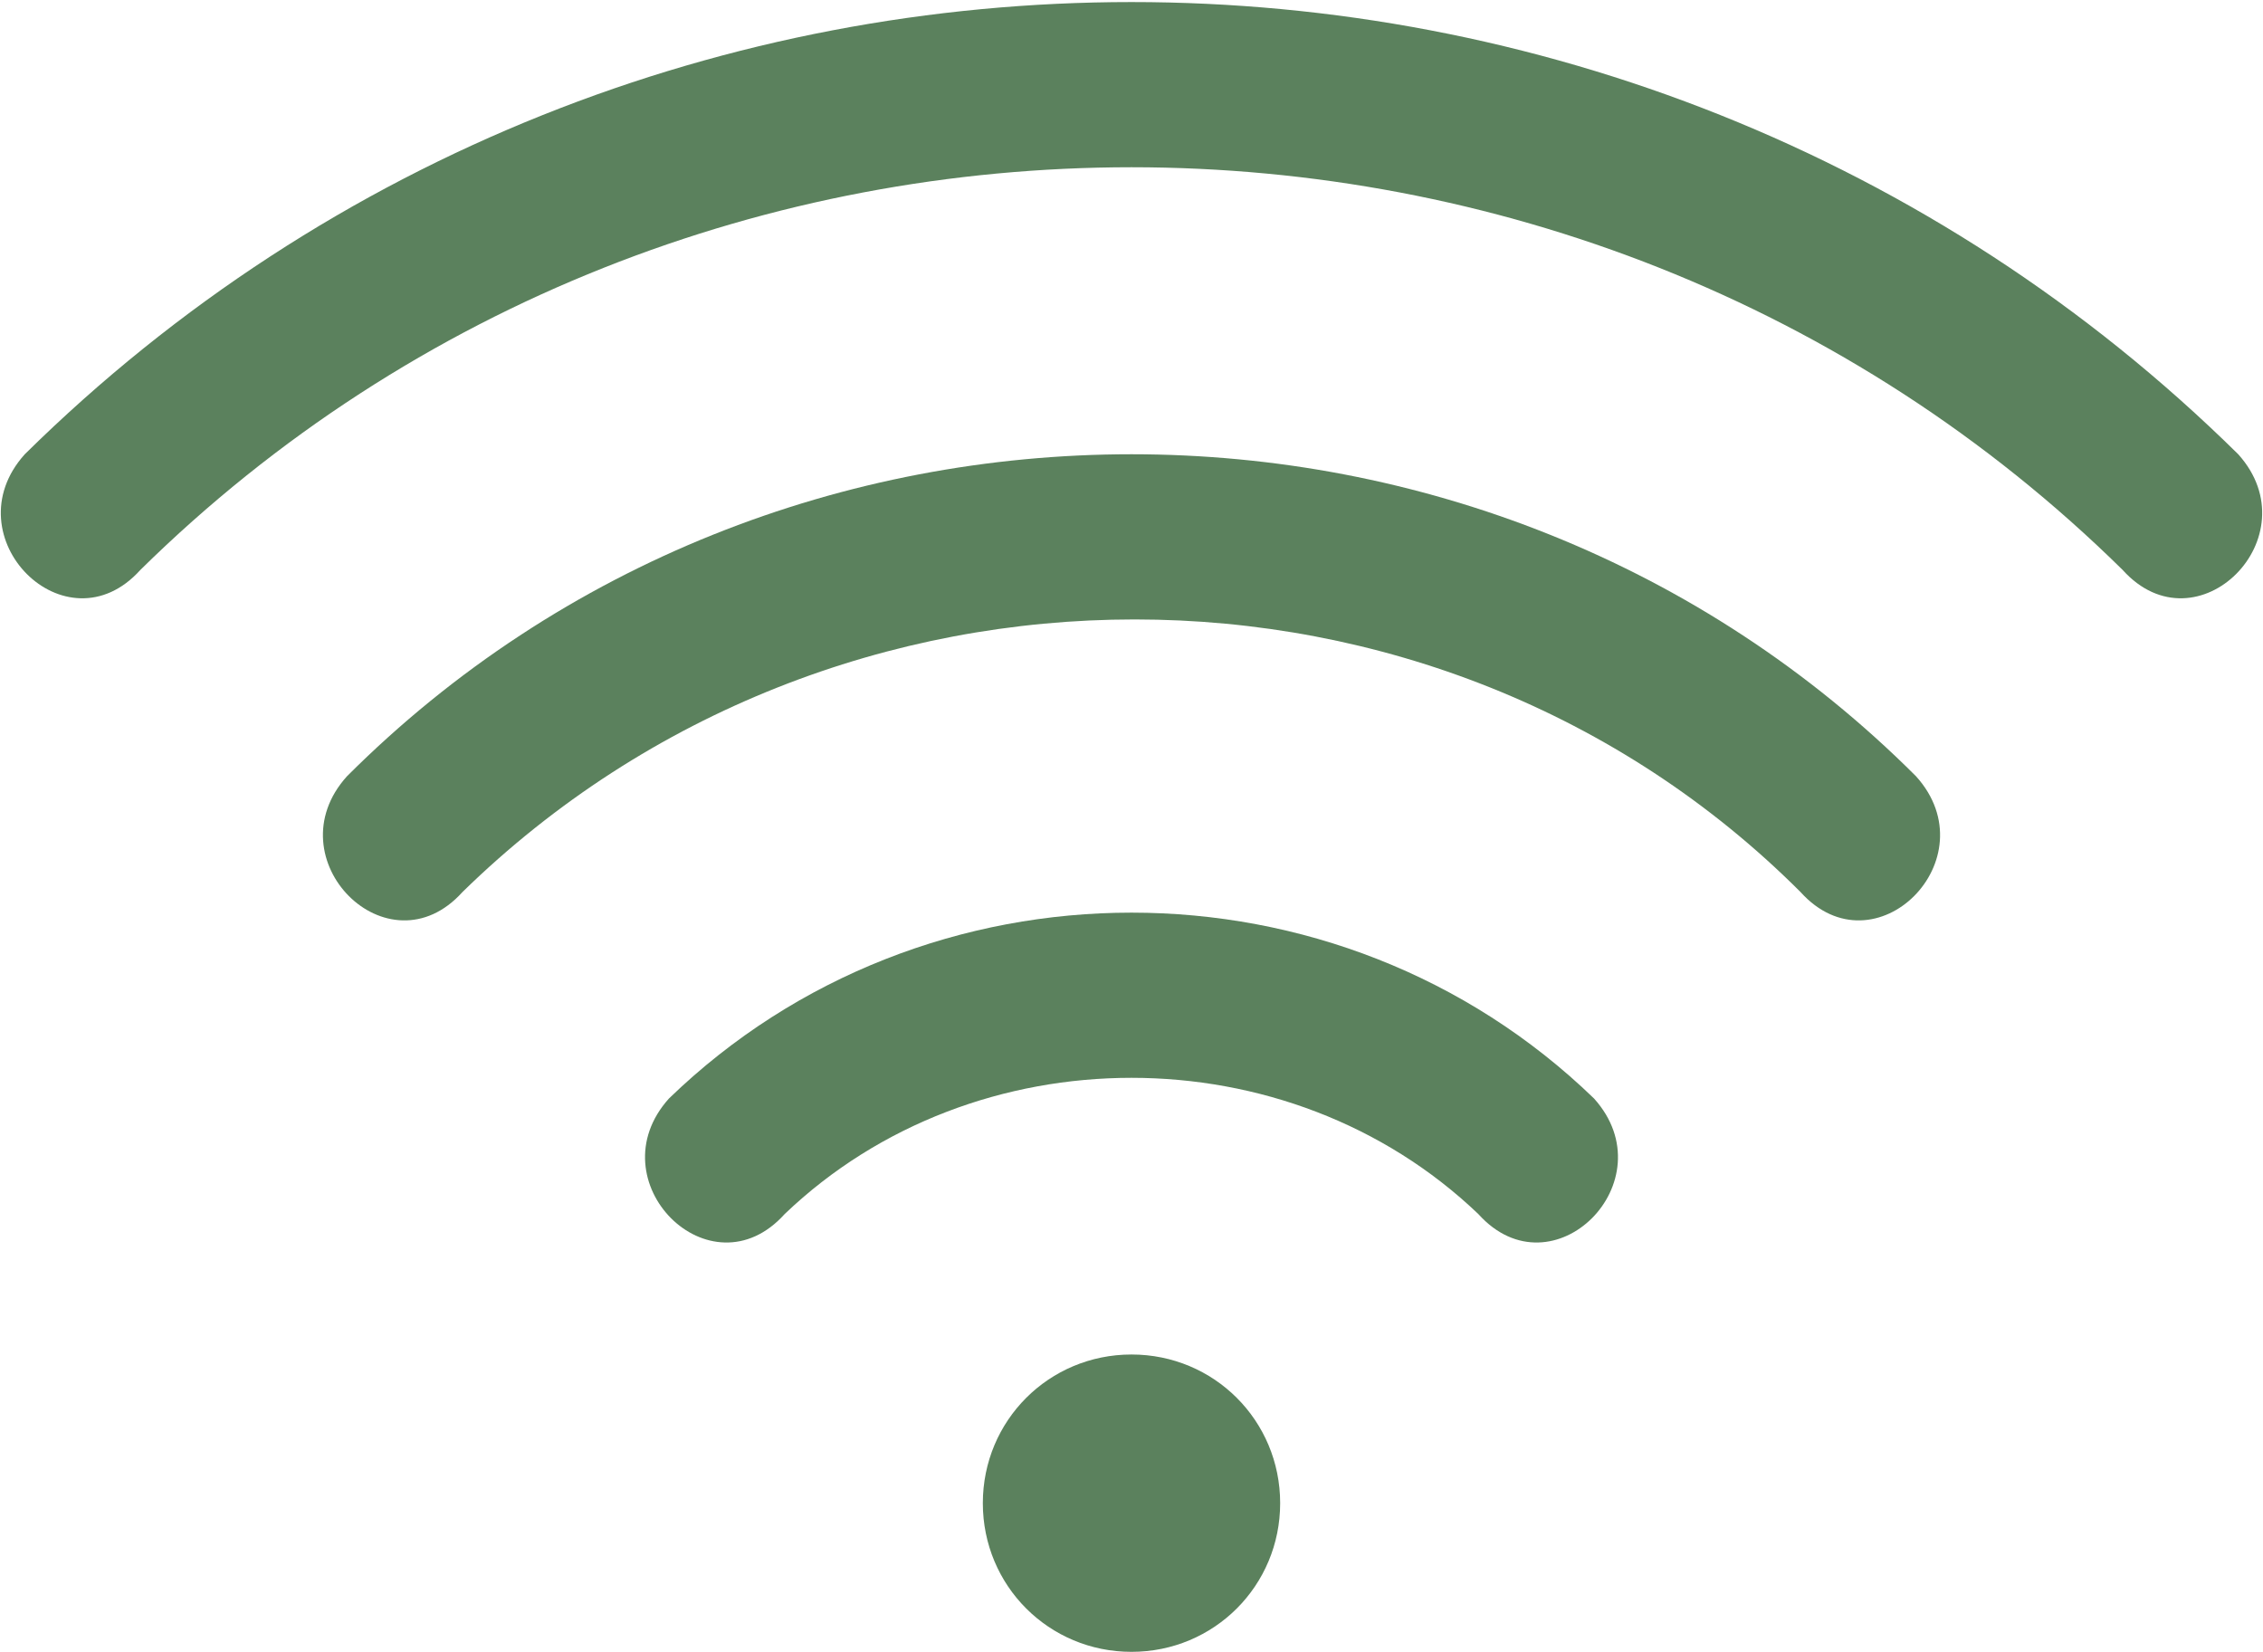 <svg version="1.1" xmlns="http://www.w3.org/2000/svg" xmlns:xlink="http://www.w3.org/1999/xlink" x="0px" y="0px"
	 viewBox="0 0 274 200" style="enable-background:new 0 0 274 200;" xml:space="preserve">
<style type="text/css">
	.st0{fill:none;}
	.st1{fill:#5b815d;}
</style>
<g>
	<path class="st0" d="M10,62C80-8,194-8,264,62"/>
	<path class="st1" d="M17,69C8,79-6,65,3,55c74-73,194-73,268,0c9,10-5,24-14,14C191,4,83,4,17,69z"/>
	<path class="st0" d="M49,101c49-48,127-48,176,0"/>
	<path class="st1" d="M56,108c-9,10-23-4-14-14c52-52,138-52,190,0c9,10-5,24-14,14C174,64,101,64,56,108z"/>
	<path class="st0" d="M88,140c27-27,71-27,98,0"/>
	<path class="st1" d="M95,147c-9,10-23-4-14-14c31-30,81-30,112,0c9,10-5,24-14,14C156,125,118,125,95,147z"/>
	<path class="st1" d="M137,164c10,0,18,8,18,18s-8,18-18,18s-18-8-18-18S127,164,137,164z"/>
</g>
</svg>
